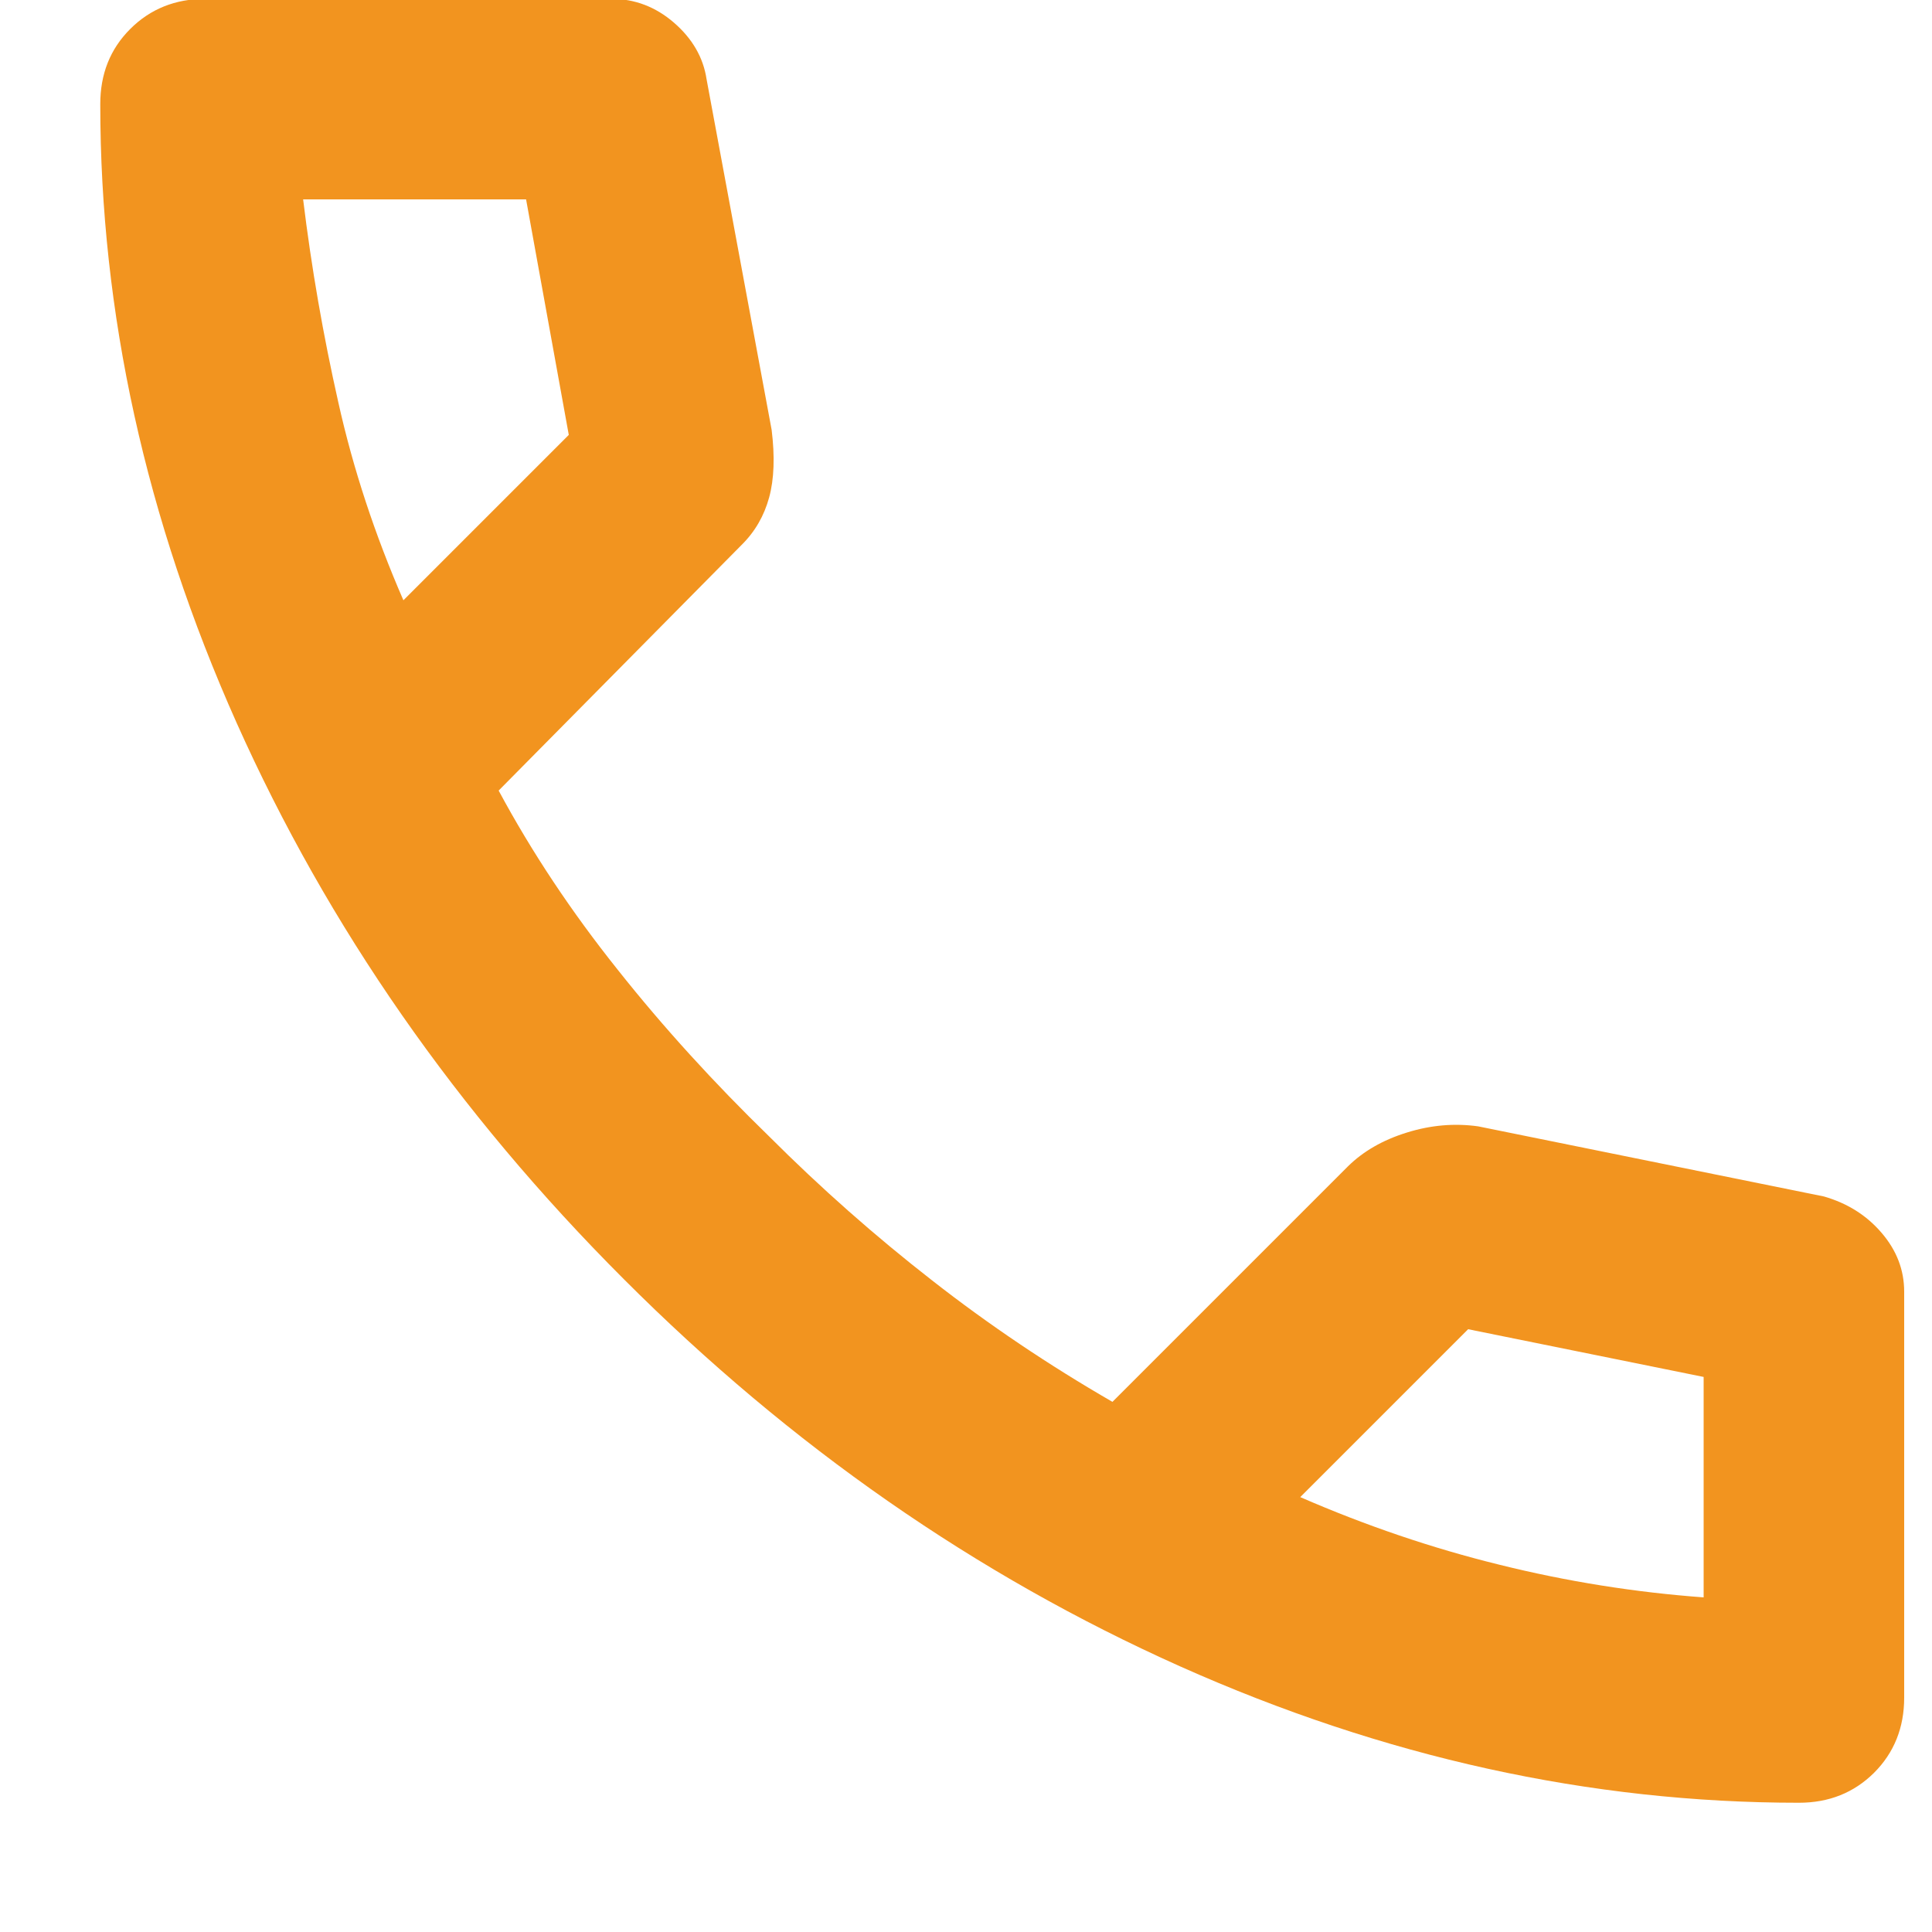<svg width="10" height="10" viewBox="0 0 10 10" fill="none" xmlns="http://www.w3.org/2000/svg">
<path d="M9.311 9.331C8.23 9.331 7.163 9.096 6.108 8.625C5.053 8.153 4.093 7.486 3.229 6.621C2.364 5.756 1.697 4.797 1.225 3.742C0.754 2.687 0.519 1.619 0.519 0.539C0.519 0.383 0.57 0.254 0.674 0.15C0.778 0.046 0.908 -0.006 1.063 -0.006H3.164C3.285 -0.006 3.393 0.035 3.488 0.117C3.583 0.199 3.64 0.297 3.657 0.409L3.994 2.225C4.011 2.363 4.007 2.48 3.981 2.575C3.955 2.67 3.908 2.752 3.838 2.821L2.581 4.092C2.753 4.412 2.959 4.721 3.197 5.019C3.434 5.318 3.696 5.605 3.981 5.882C4.249 6.15 4.53 6.398 4.824 6.627C5.118 6.857 5.429 7.066 5.758 7.256L6.977 6.037C7.055 5.96 7.156 5.901 7.282 5.862C7.407 5.823 7.53 5.813 7.651 5.83L9.441 6.193C9.562 6.228 9.661 6.29 9.739 6.381C9.817 6.472 9.856 6.573 9.856 6.686V8.787C9.856 8.942 9.804 9.072 9.7 9.176C9.596 9.279 9.467 9.331 9.311 9.331ZM2.088 3.107L2.944 2.251L2.723 1.032H1.569C1.612 1.386 1.673 1.736 1.751 2.082C1.828 2.428 1.941 2.769 2.088 3.107ZM6.73 7.749C7.068 7.896 7.411 8.013 7.761 8.099C8.111 8.186 8.464 8.242 8.818 8.268V7.127L7.599 6.88L6.73 7.749Z" fill="#F2941F"/>
</svg>
